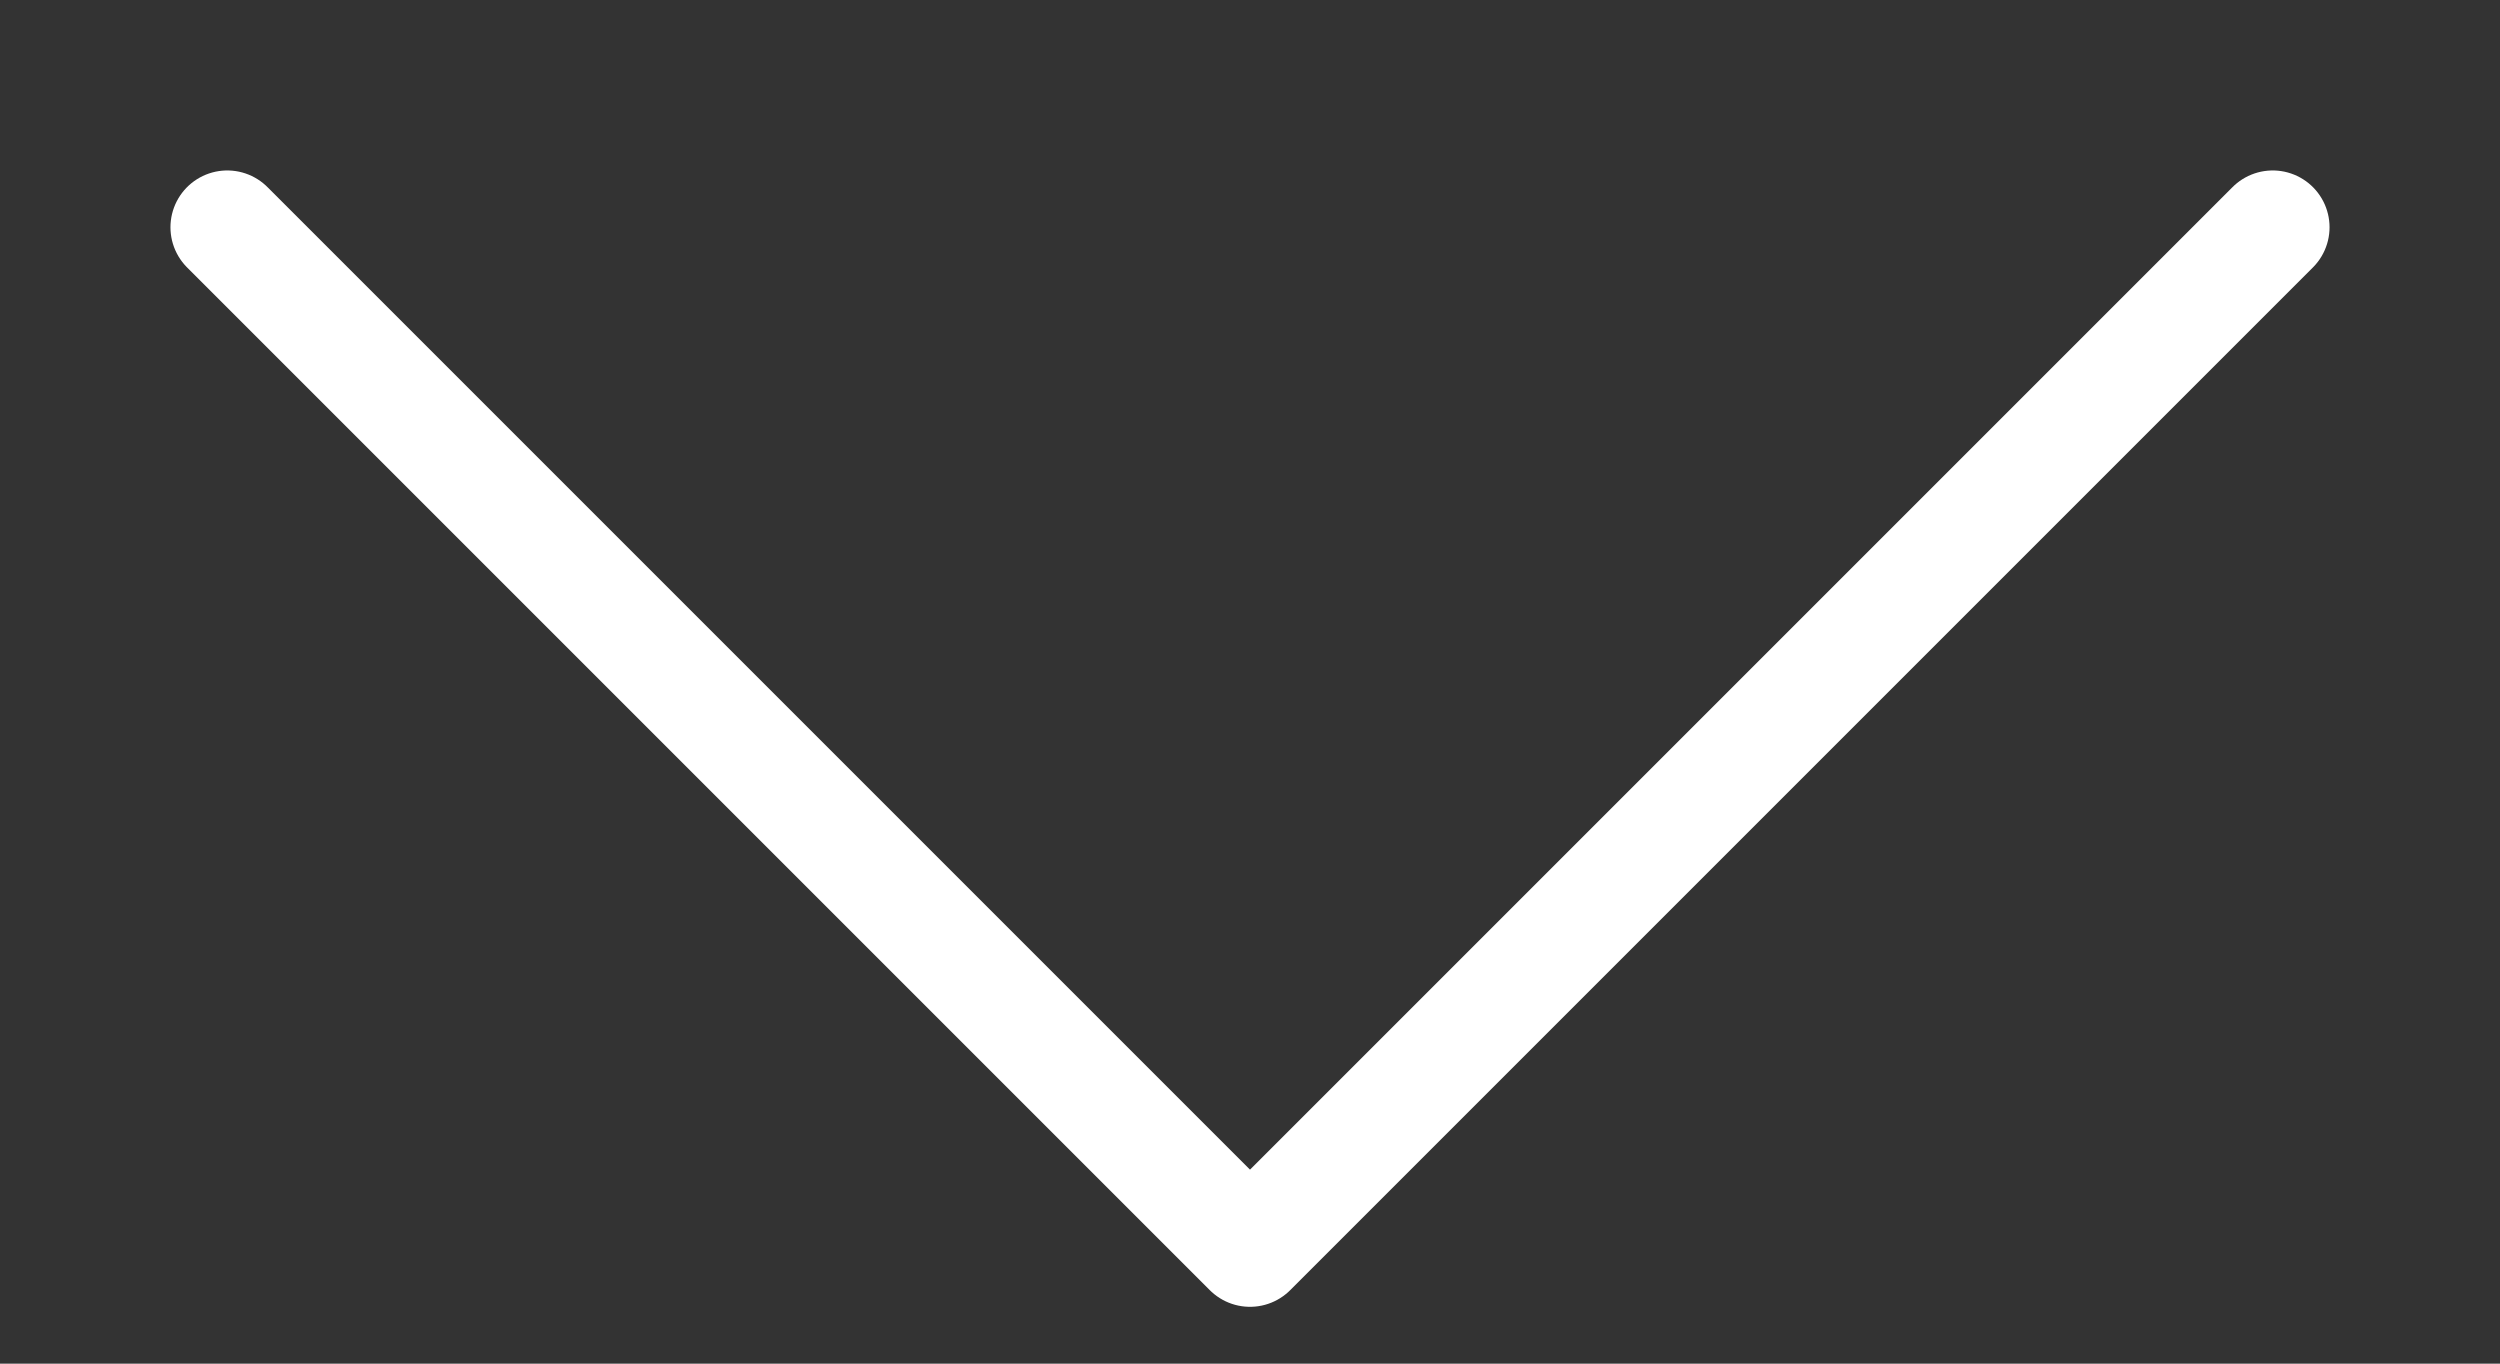 <svg width="11" height="6" viewBox="0 0 11 6" fill="none" xmlns="http://www.w3.org/2000/svg">
<rect x="0" y="0" width="11" height="6" fill="#333333" stroke="none"/>
<path d="M10 1L5.5 5.5L1 1" stroke="white" stroke-width="0.5" stroke-linecap="round" stroke-linejoin="round"/>
</svg>
